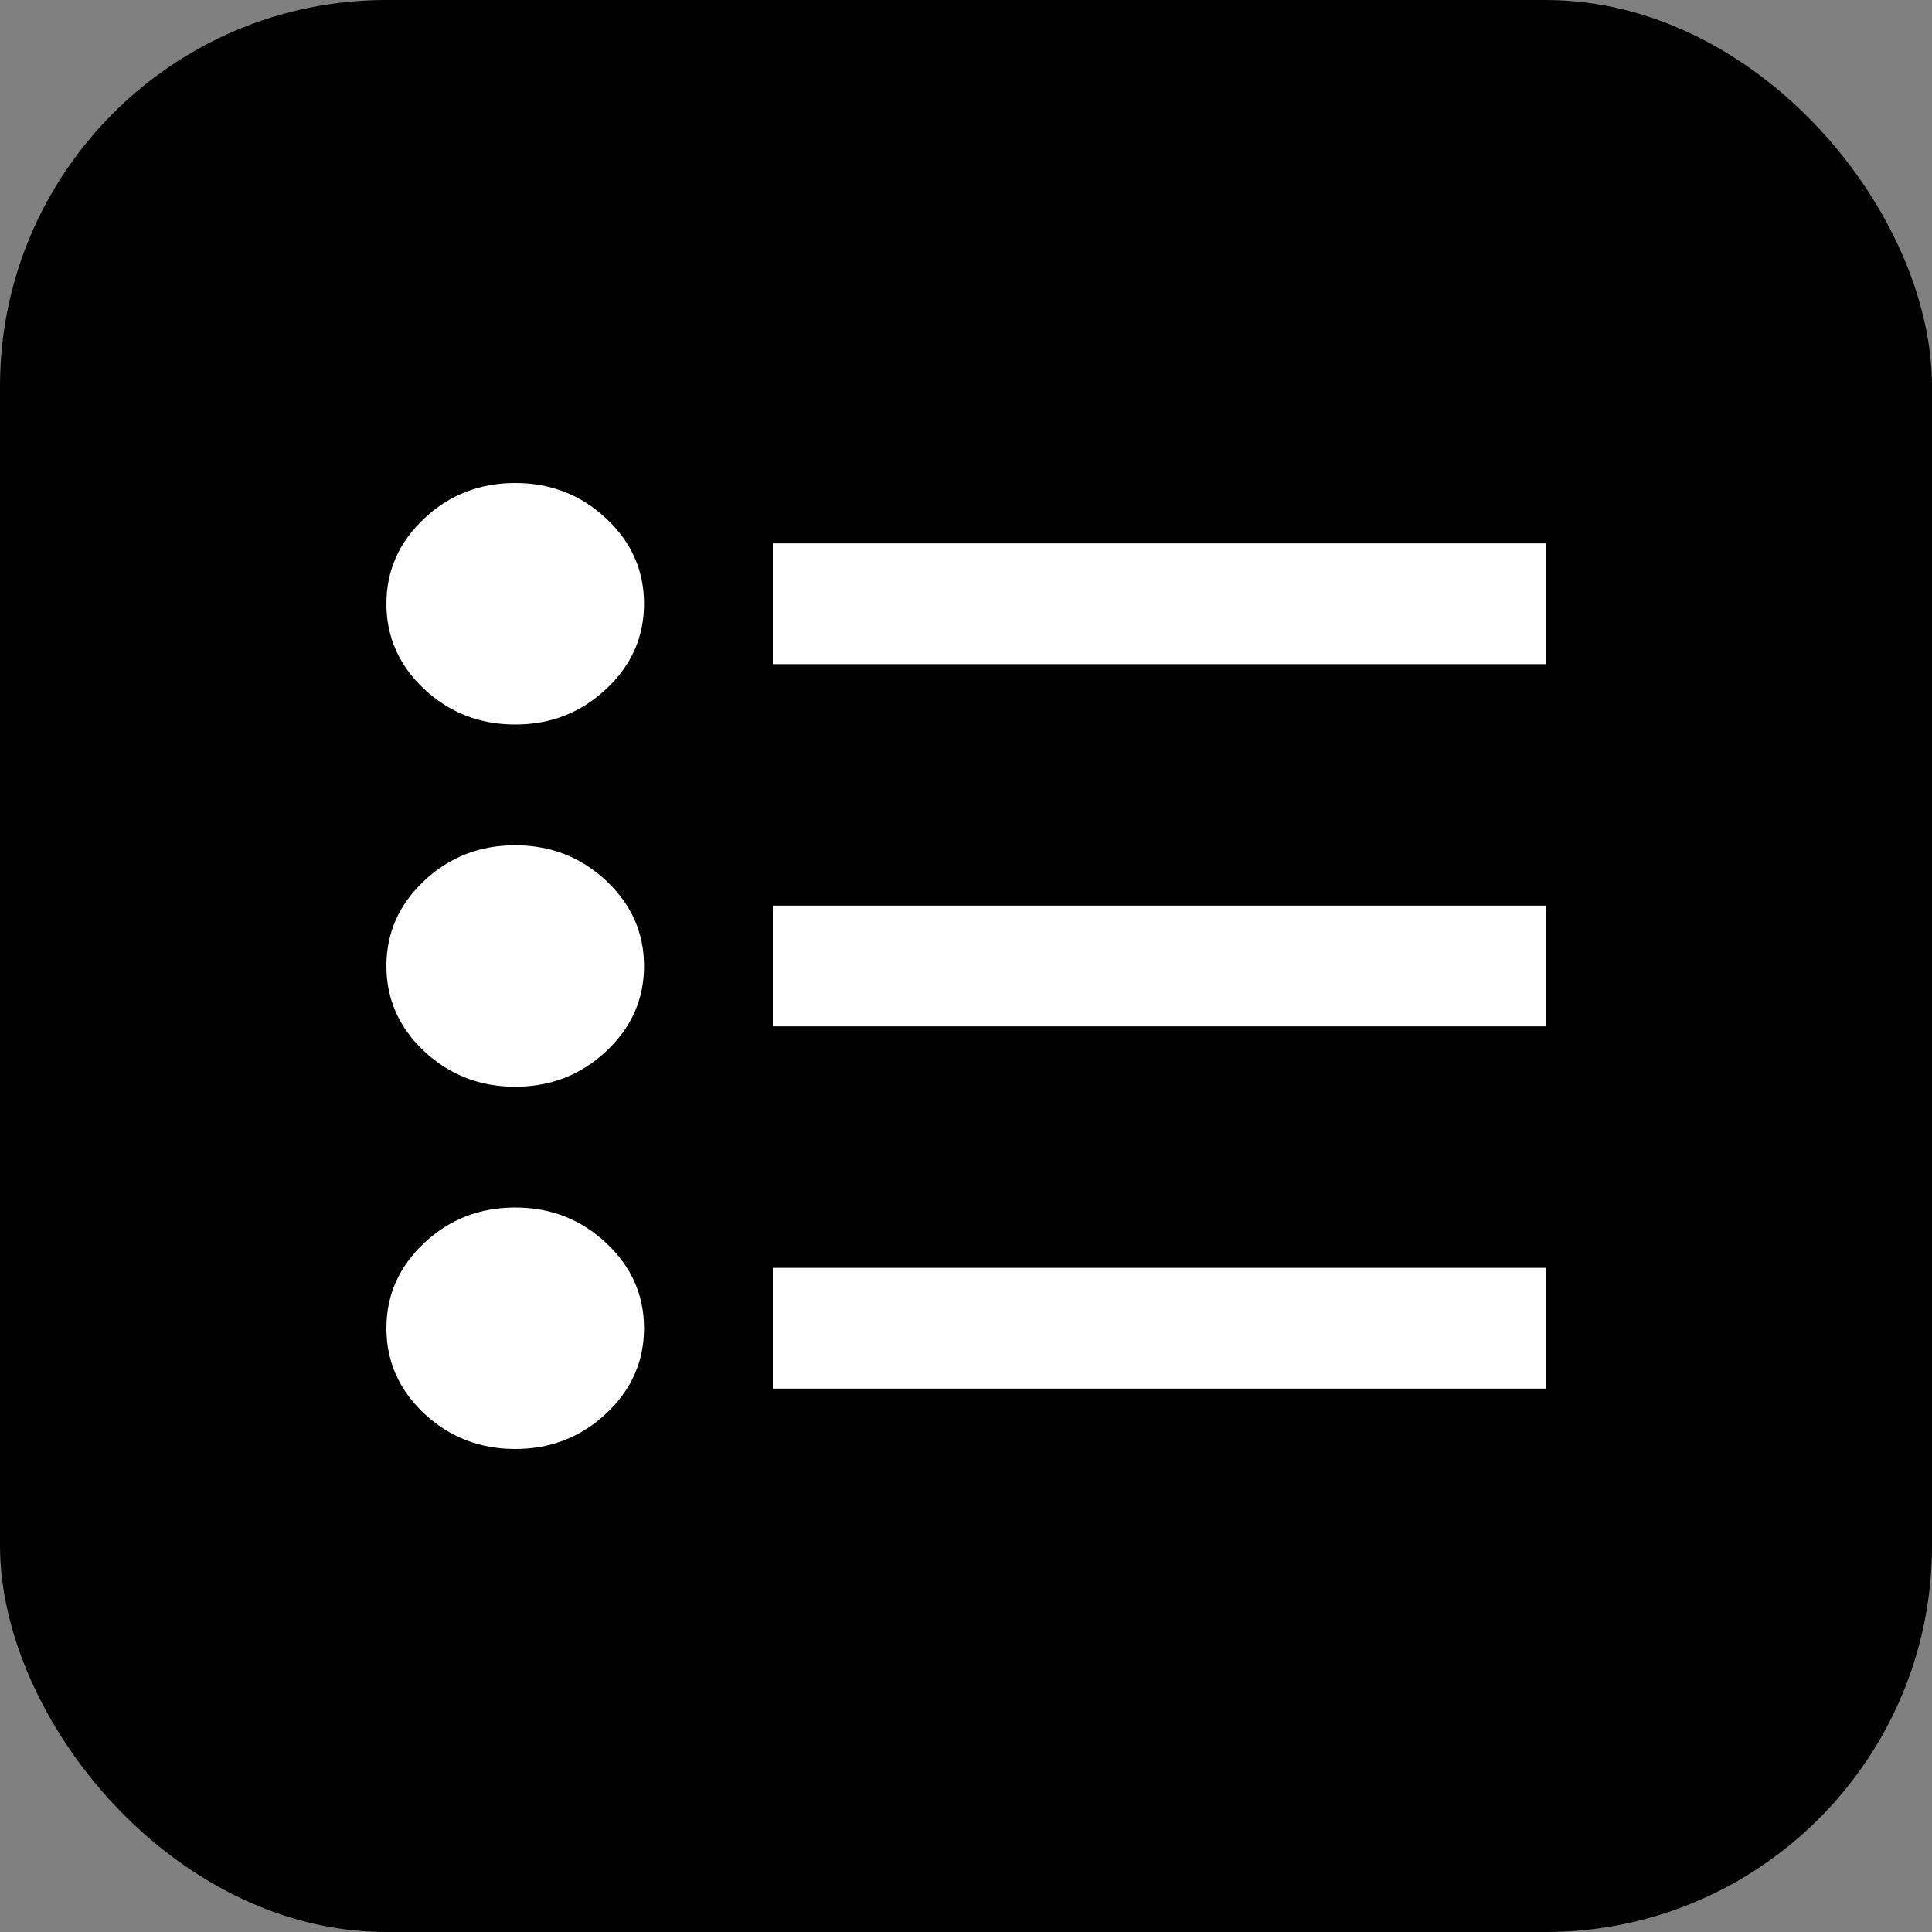 <svg width="20" height="20" viewBox="0 0 20 20" fill="none" xmlns="http://www.w3.org/2000/svg">
<rect x="0" y="0" width="20" height="20" fill="#808080" stroke="none"/>
<rect width="20" height="20" rx="4" fill="black"/>
<path d="M8 14.375V13.125H16V14.375H8ZM8 10.625V9.375H16V10.625H8ZM8 6.875V5.625H16V6.875H8ZM5.333 15C4.967 15 4.653 14.877 4.391 14.633C4.13 14.387 4 14.093 4 13.75C4 13.406 4.131 13.112 4.392 12.867C4.653 12.622 4.967 12.5 5.333 12.5C5.7 12.5 6.014 12.623 6.275 12.867C6.537 13.113 6.667 13.407 6.667 13.75C6.667 14.094 6.536 14.388 6.275 14.633C6.013 14.878 5.7 15 5.333 15ZM5.333 11.25C4.967 11.25 4.653 11.127 4.391 10.883C4.13 10.637 4 10.343 4 10C4 9.656 4.131 9.362 4.392 9.117C4.653 8.872 4.967 8.75 5.333 8.75C5.7 8.75 6.014 8.873 6.275 9.117C6.537 9.363 6.667 9.657 6.667 10C6.667 10.344 6.536 10.638 6.275 10.883C6.013 11.128 5.7 11.25 5.333 11.25ZM5.333 7.5C4.967 7.5 4.653 7.378 4.391 7.133C4.13 6.888 4 6.593 4 6.25C4 5.906 4.131 5.612 4.392 5.367C4.653 5.122 4.967 5 5.333 5C5.7 5 6.014 5.122 6.275 5.367C6.537 5.612 6.667 5.907 6.667 6.25C6.667 6.594 6.536 6.888 6.275 7.133C6.013 7.378 5.7 7.5 5.333 7.5Z" fill="white"/>
</svg>
